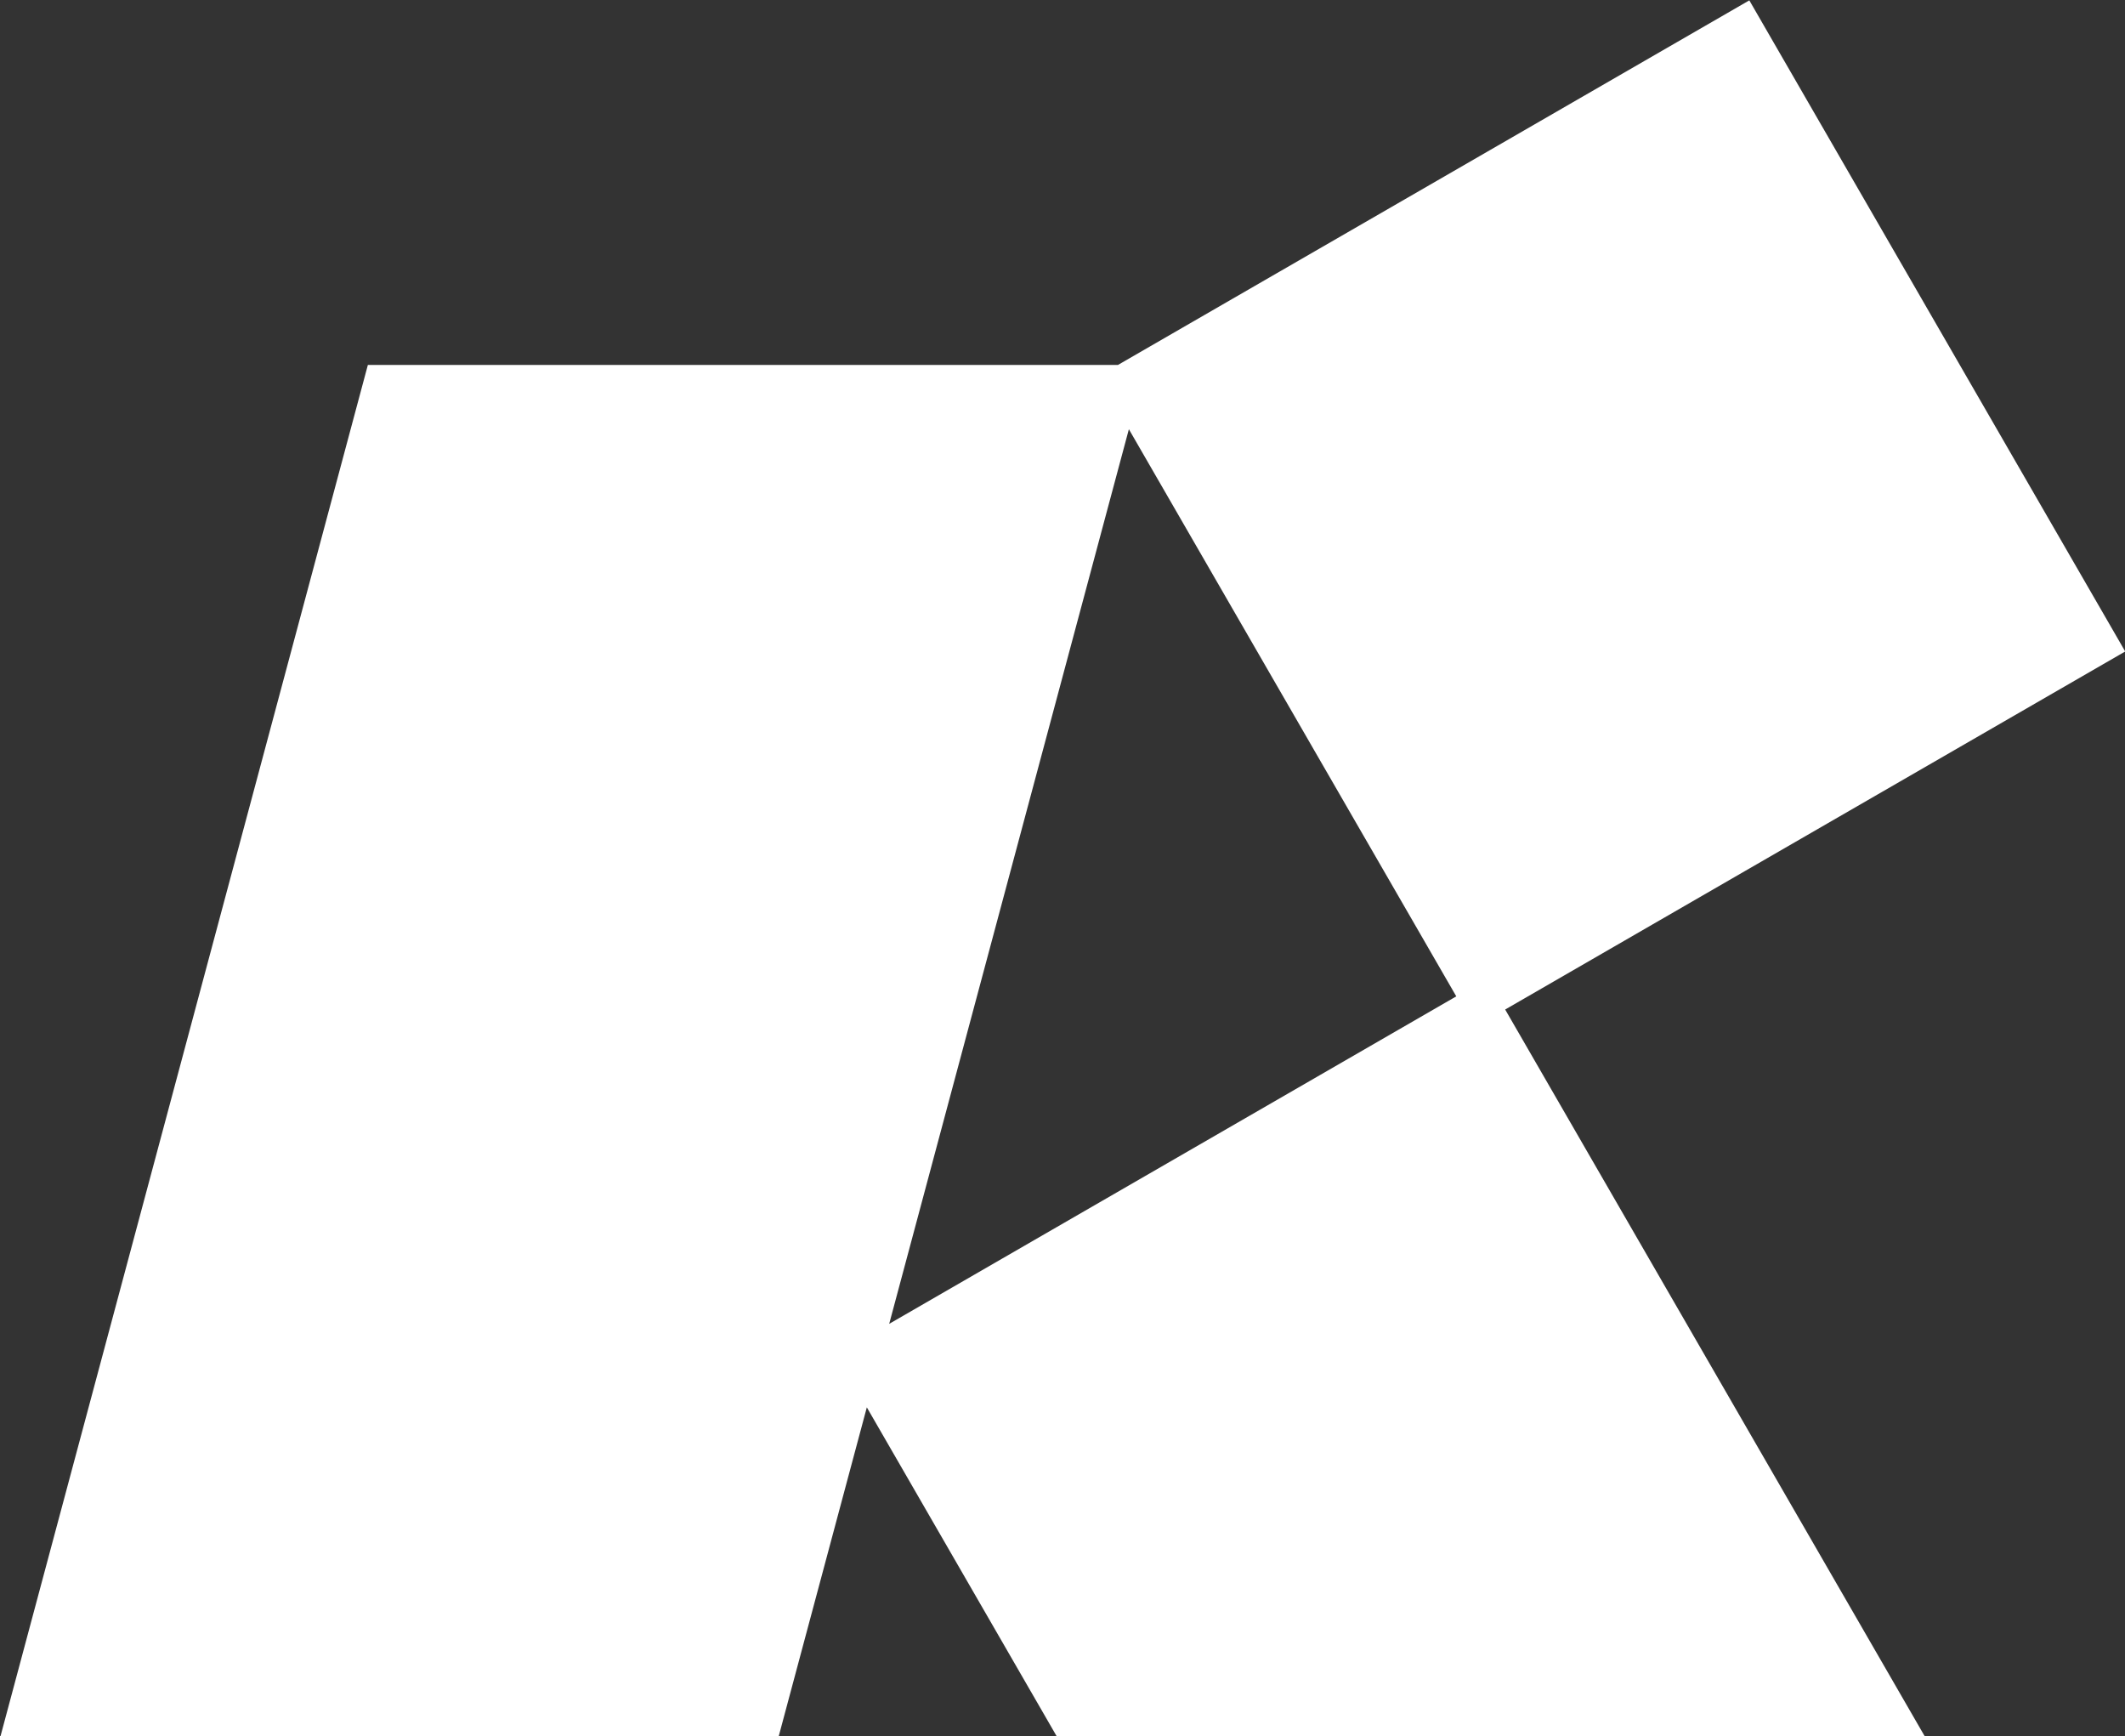<?xml version="1.0" encoding="UTF-8" standalone="no"?>
<!DOCTYPE svg PUBLIC "-//W3C//DTD SVG 1.1//EN" "http://www.w3.org/Graphics/SVG/1.1/DTD/svg11.dtd">
<svg width="100%" height="100%" viewBox="0 0 918 750" version="1.1" xmlns="http://www.w3.org/2000/svg" xmlns:xlink="http://www.w3.org/1999/xlink" xml:space="preserve" xmlns:serif="http://www.serif.com/" style="fill-rule:evenodd;clip-rule:evenodd;stroke-linejoin:round;stroke-miterlimit:2;">
    <rect x="0" y="0" width="918" height="750" fill="#333333" stroke="none"/>
    <g id="_1-20" serif:id="1/20" transform="matrix(2.976,0,0,2.976,-2186.89,-2591.12)">
        <path d="M897.128,923.637L988.775,870.725L1043.34,965.225L953.335,1017.19L1014.29,1122.76L888.286,1122.76L860.672,1074.93L847.856,1122.76L734.888,1122.76L788.242,923.637L897.128,923.637ZM863.919,1062.81L946.237,1015.28L898.711,932.967L863.919,1062.81Z" style="fill:white;"/>
    </g>
</svg>
